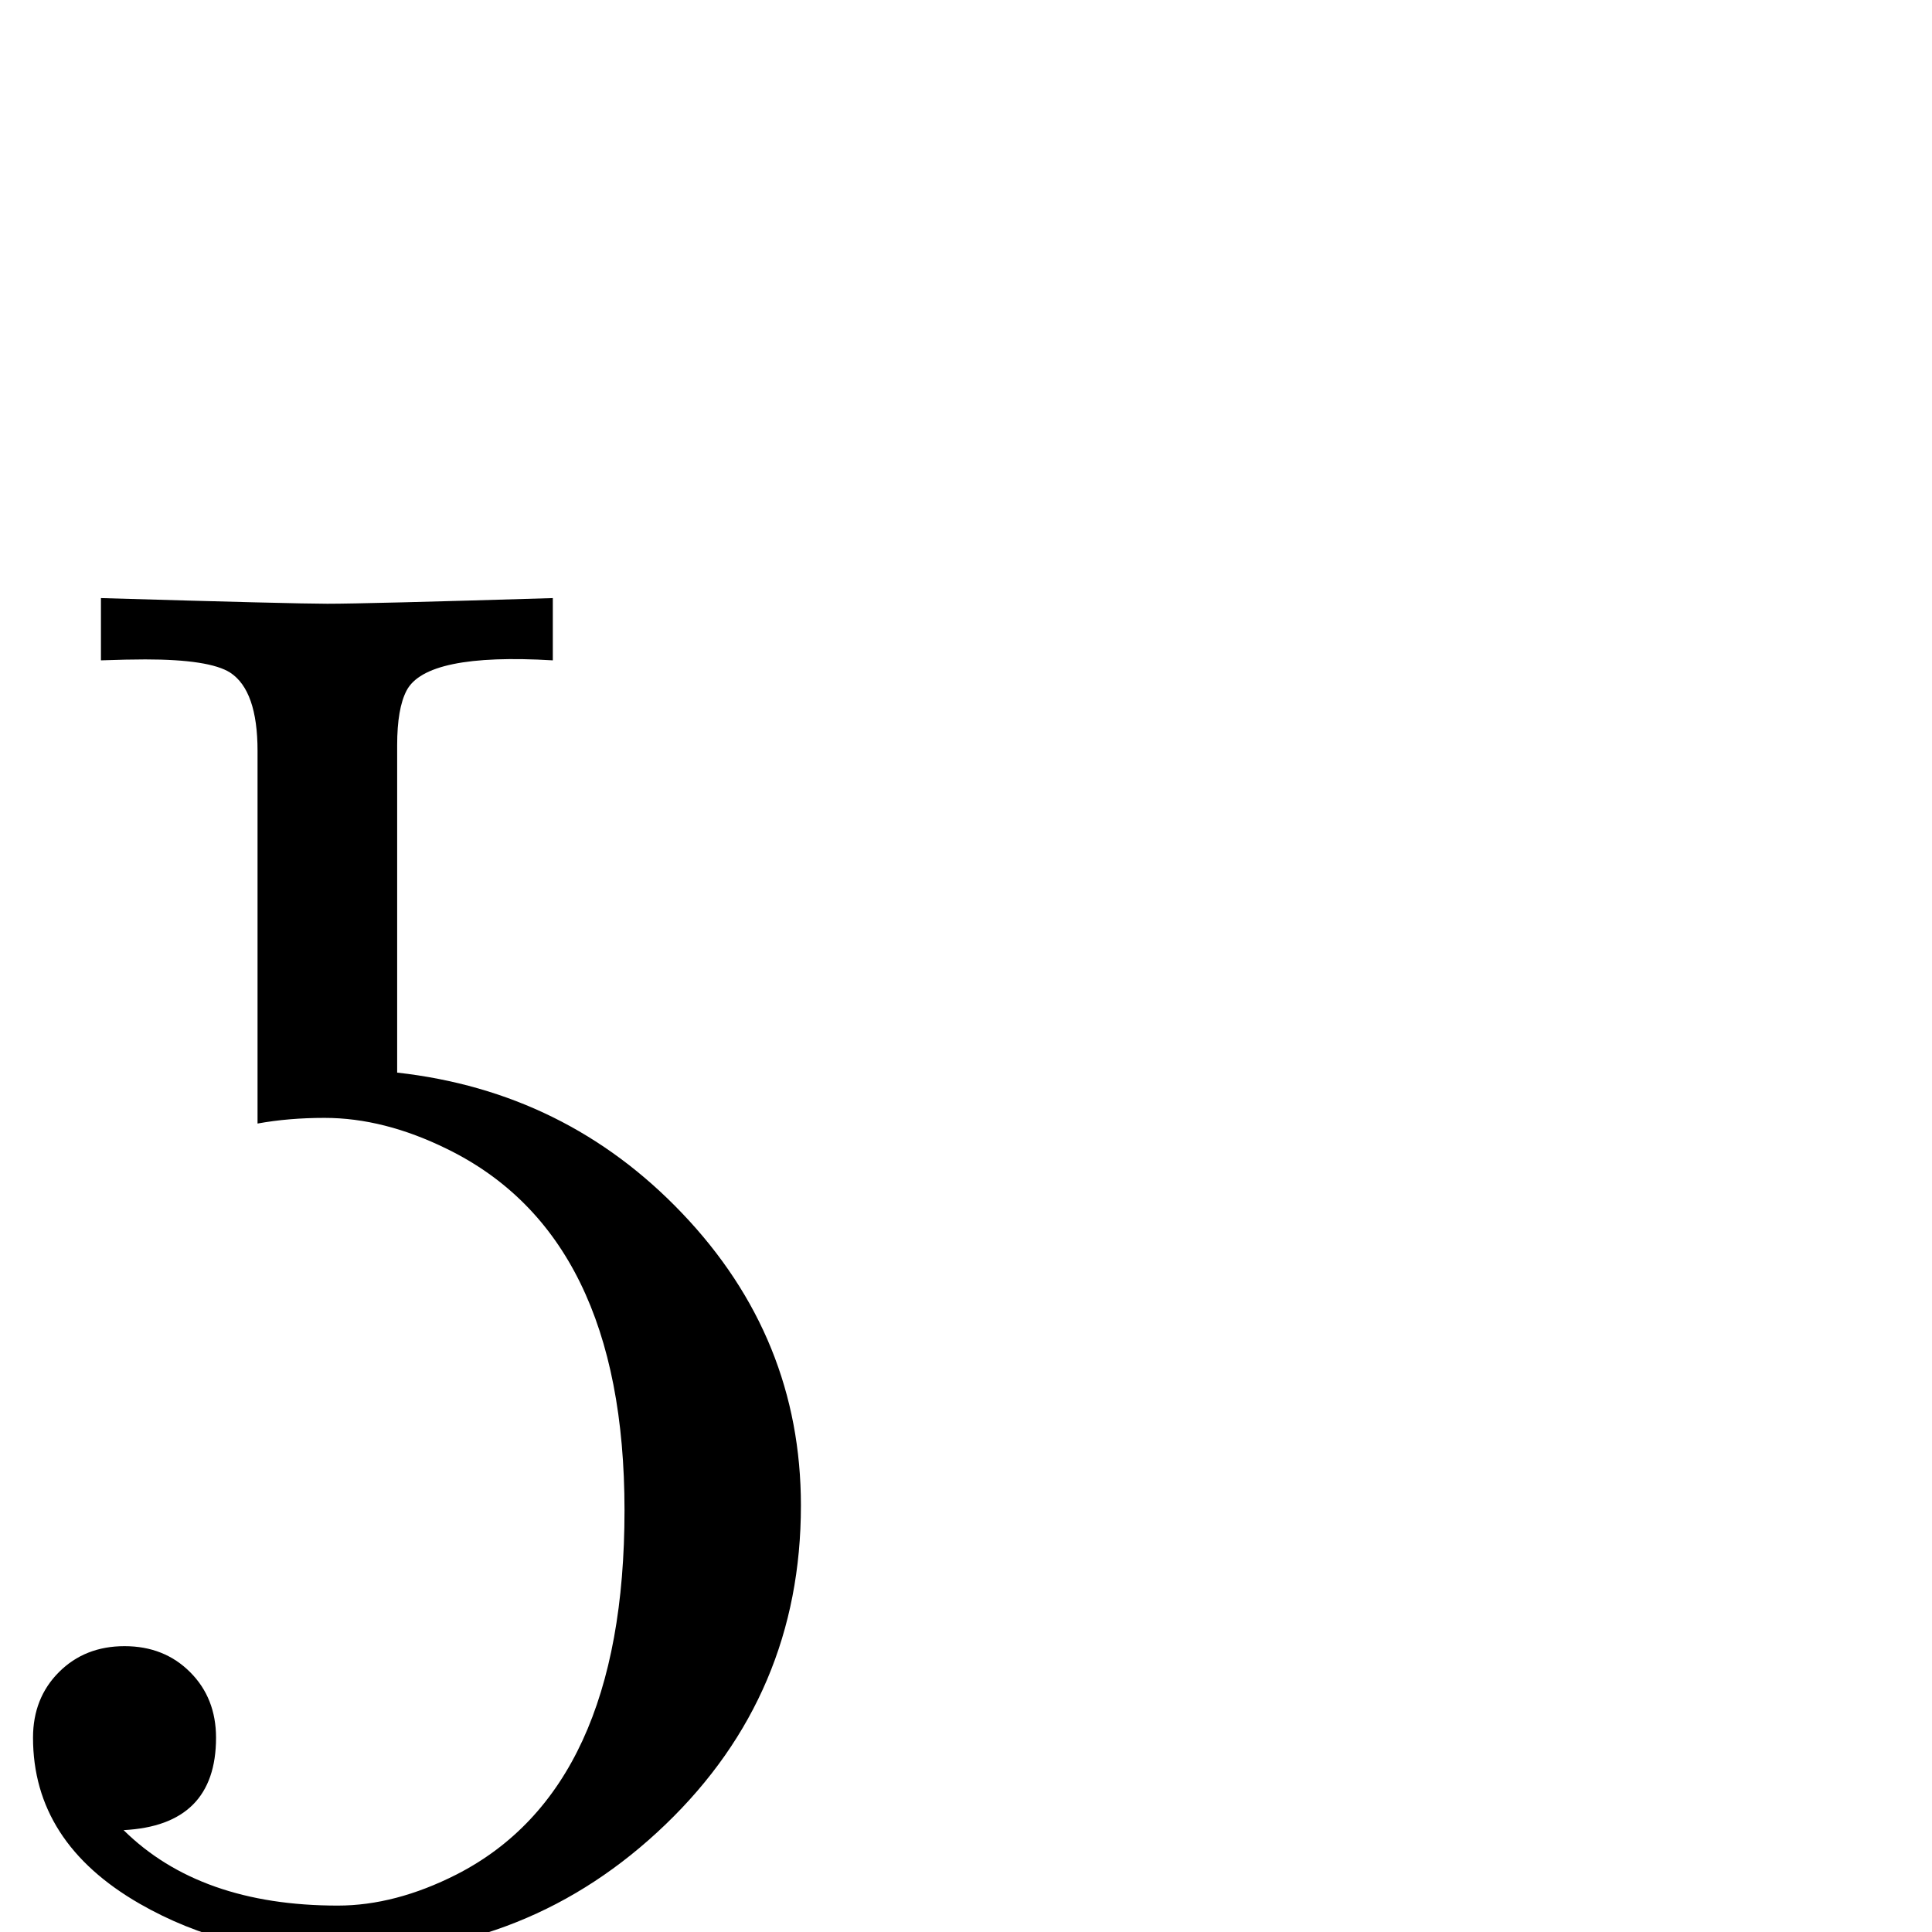 <?xml version="1.0" standalone="no"?>
<!DOCTYPE svg PUBLIC "-//W3C//DTD SVG 1.1//EN" "http://www.w3.org/Graphics/SVG/1.1/DTD/svg11.dtd" >
<svg viewBox="0 -442 2048 2048">
  <g transform="matrix(1 0 0 -1 0 1606)">
   <path fill="currentColor"
d="M849 452q0 -200 -143.5 -338t-344.5 -138q-119 0 -213 54q-113 65 -113 176q0 42 27.5 69.5t69.5 27.5t69.5 -27.5t27.5 -69.5q0 -93 -98 -98q81 -80 227 -80q61 0 126 33q178 91 178 386q0 291 -188 383q-67 33 -130 33q-38 0 -71 -6v395q0 64 -29 83q-22 14 -90 14
q-19 0 -47 -1v66q205 -6 240 -6q41 0 239 6v-66q-134 8 -155 -32q-10 -19 -10 -58v-347q179 -20 302 -149q126 -132 126 -310z" />
  </g>

</svg>
